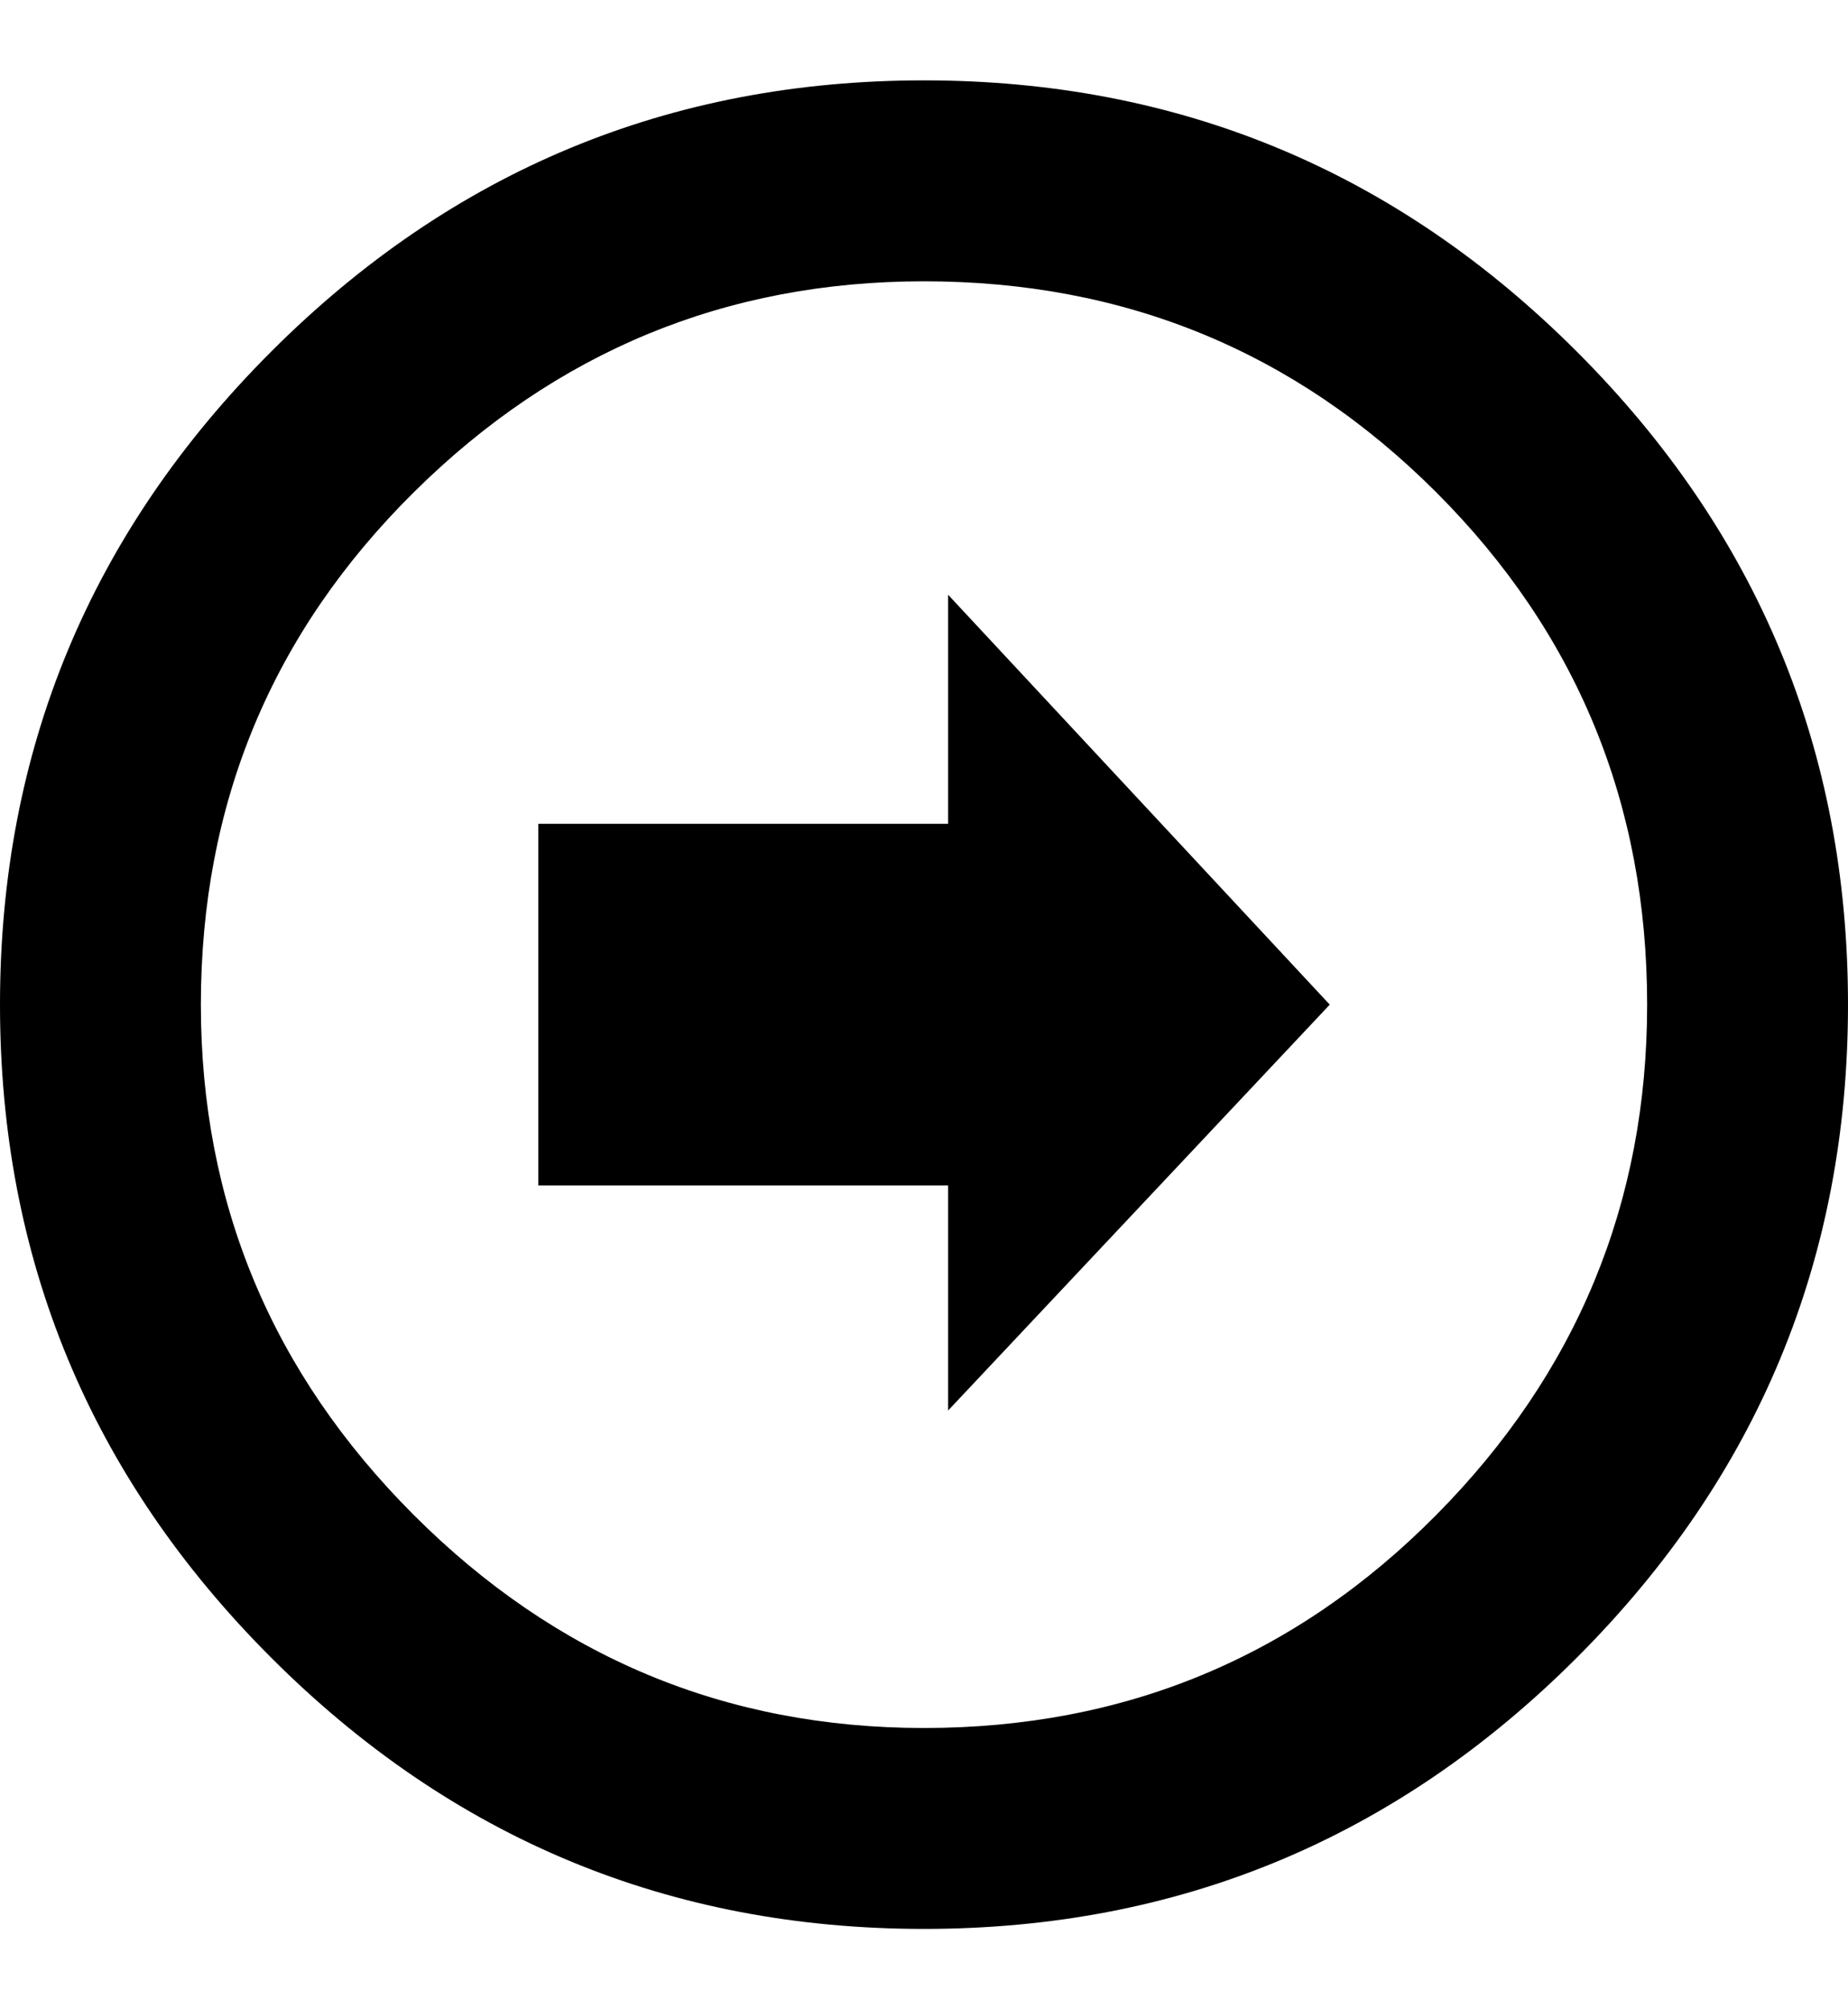 <svg height="1000" width="920" xmlns="http://www.w3.org/2000/svg"><path d="M0 500q0-190 135-325t325-135 325 135 135 325-135 325-325 135-325-135-135-325zm820 0q0-150-105-255t-255-105q-148 0-254 105t-106 255q0 148 106 254t254 106q150 0 255-106t105-254zm-552-90l204 0l0-114l190 204-190 202l0-112l-204 0l0-180z"/></svg>